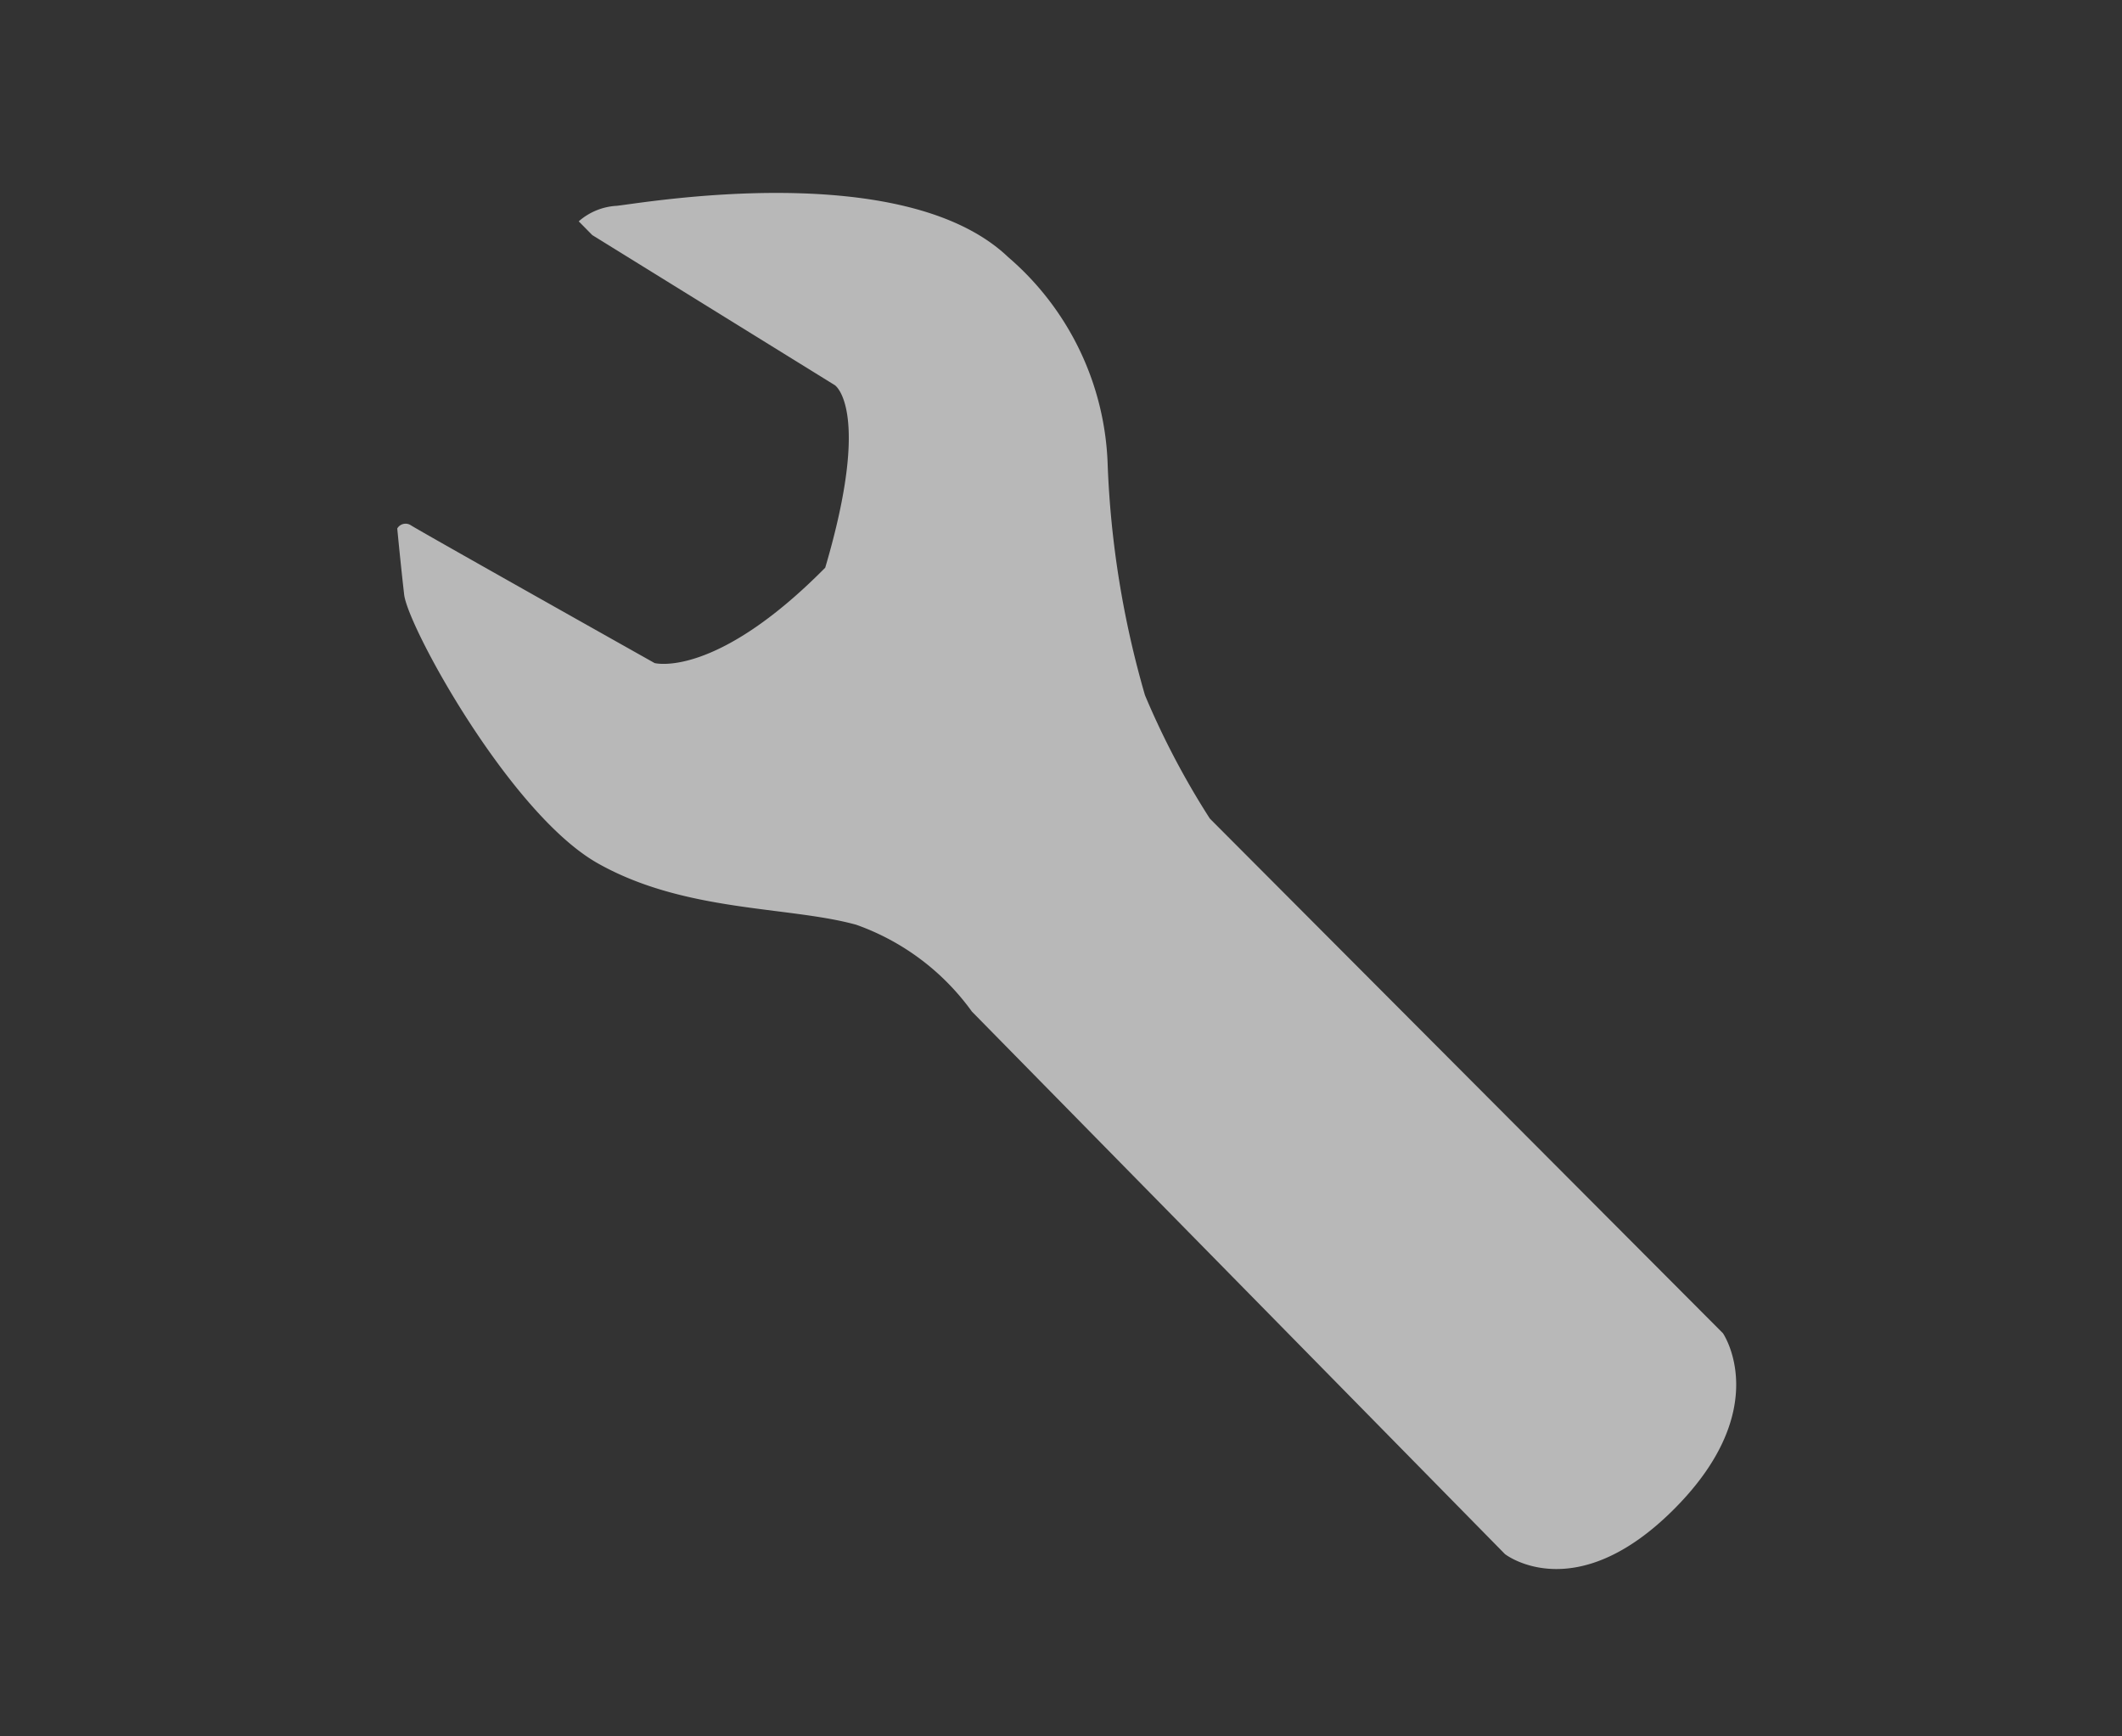 <svg id="S_Settings_Lg_N_D_2x" data-name="S_Settings_Lg_N_D@2x" xmlns="http://www.w3.org/2000/svg" width="44" height="36" viewBox="0 0 44 36">
  <rect x="0" y="0" width="44" height="36" fill="#333333" stroke="none"/>
  <defs>
    <style>
      .fill {
        fill: #fff;
        fill-rule: evenodd;
        opacity: 0.65;
      }

      
    </style>
  </defs>
  <title>S_Settings_Lg_N_D@2x</title>
  <path class="fill" d="M12,4.589a1.3,1.3,0,0,1,.788-0.322c0.517-.052,5.94-1.014,8.118,1.065A5.916,5.916,0,0,1,22.968,9.64a19.825,19.825,0,0,0,.773,4.773,16.747,16.747,0,0,0,1.345,2.558L35.725,27.641s1.067,1.552-1,3.634-3.519.946-3.519,0.946L20.152,20.972a5.024,5.024,0,0,0-2.4-1.8c-1.408-.388-3.552-0.253-5.36-1.275S8.457,13,8.38,12.327s-0.143-1.37-.143-1.37a0.2,0.2,0,0,1,.285-0.065c0.179,0.117,5.051,2.855,5.051,2.855s1.252,0.335,3.538-1.977c0.968-3.28.2-3.784,0.2-3.784L12.281,4.874Z"/>
  </svg>